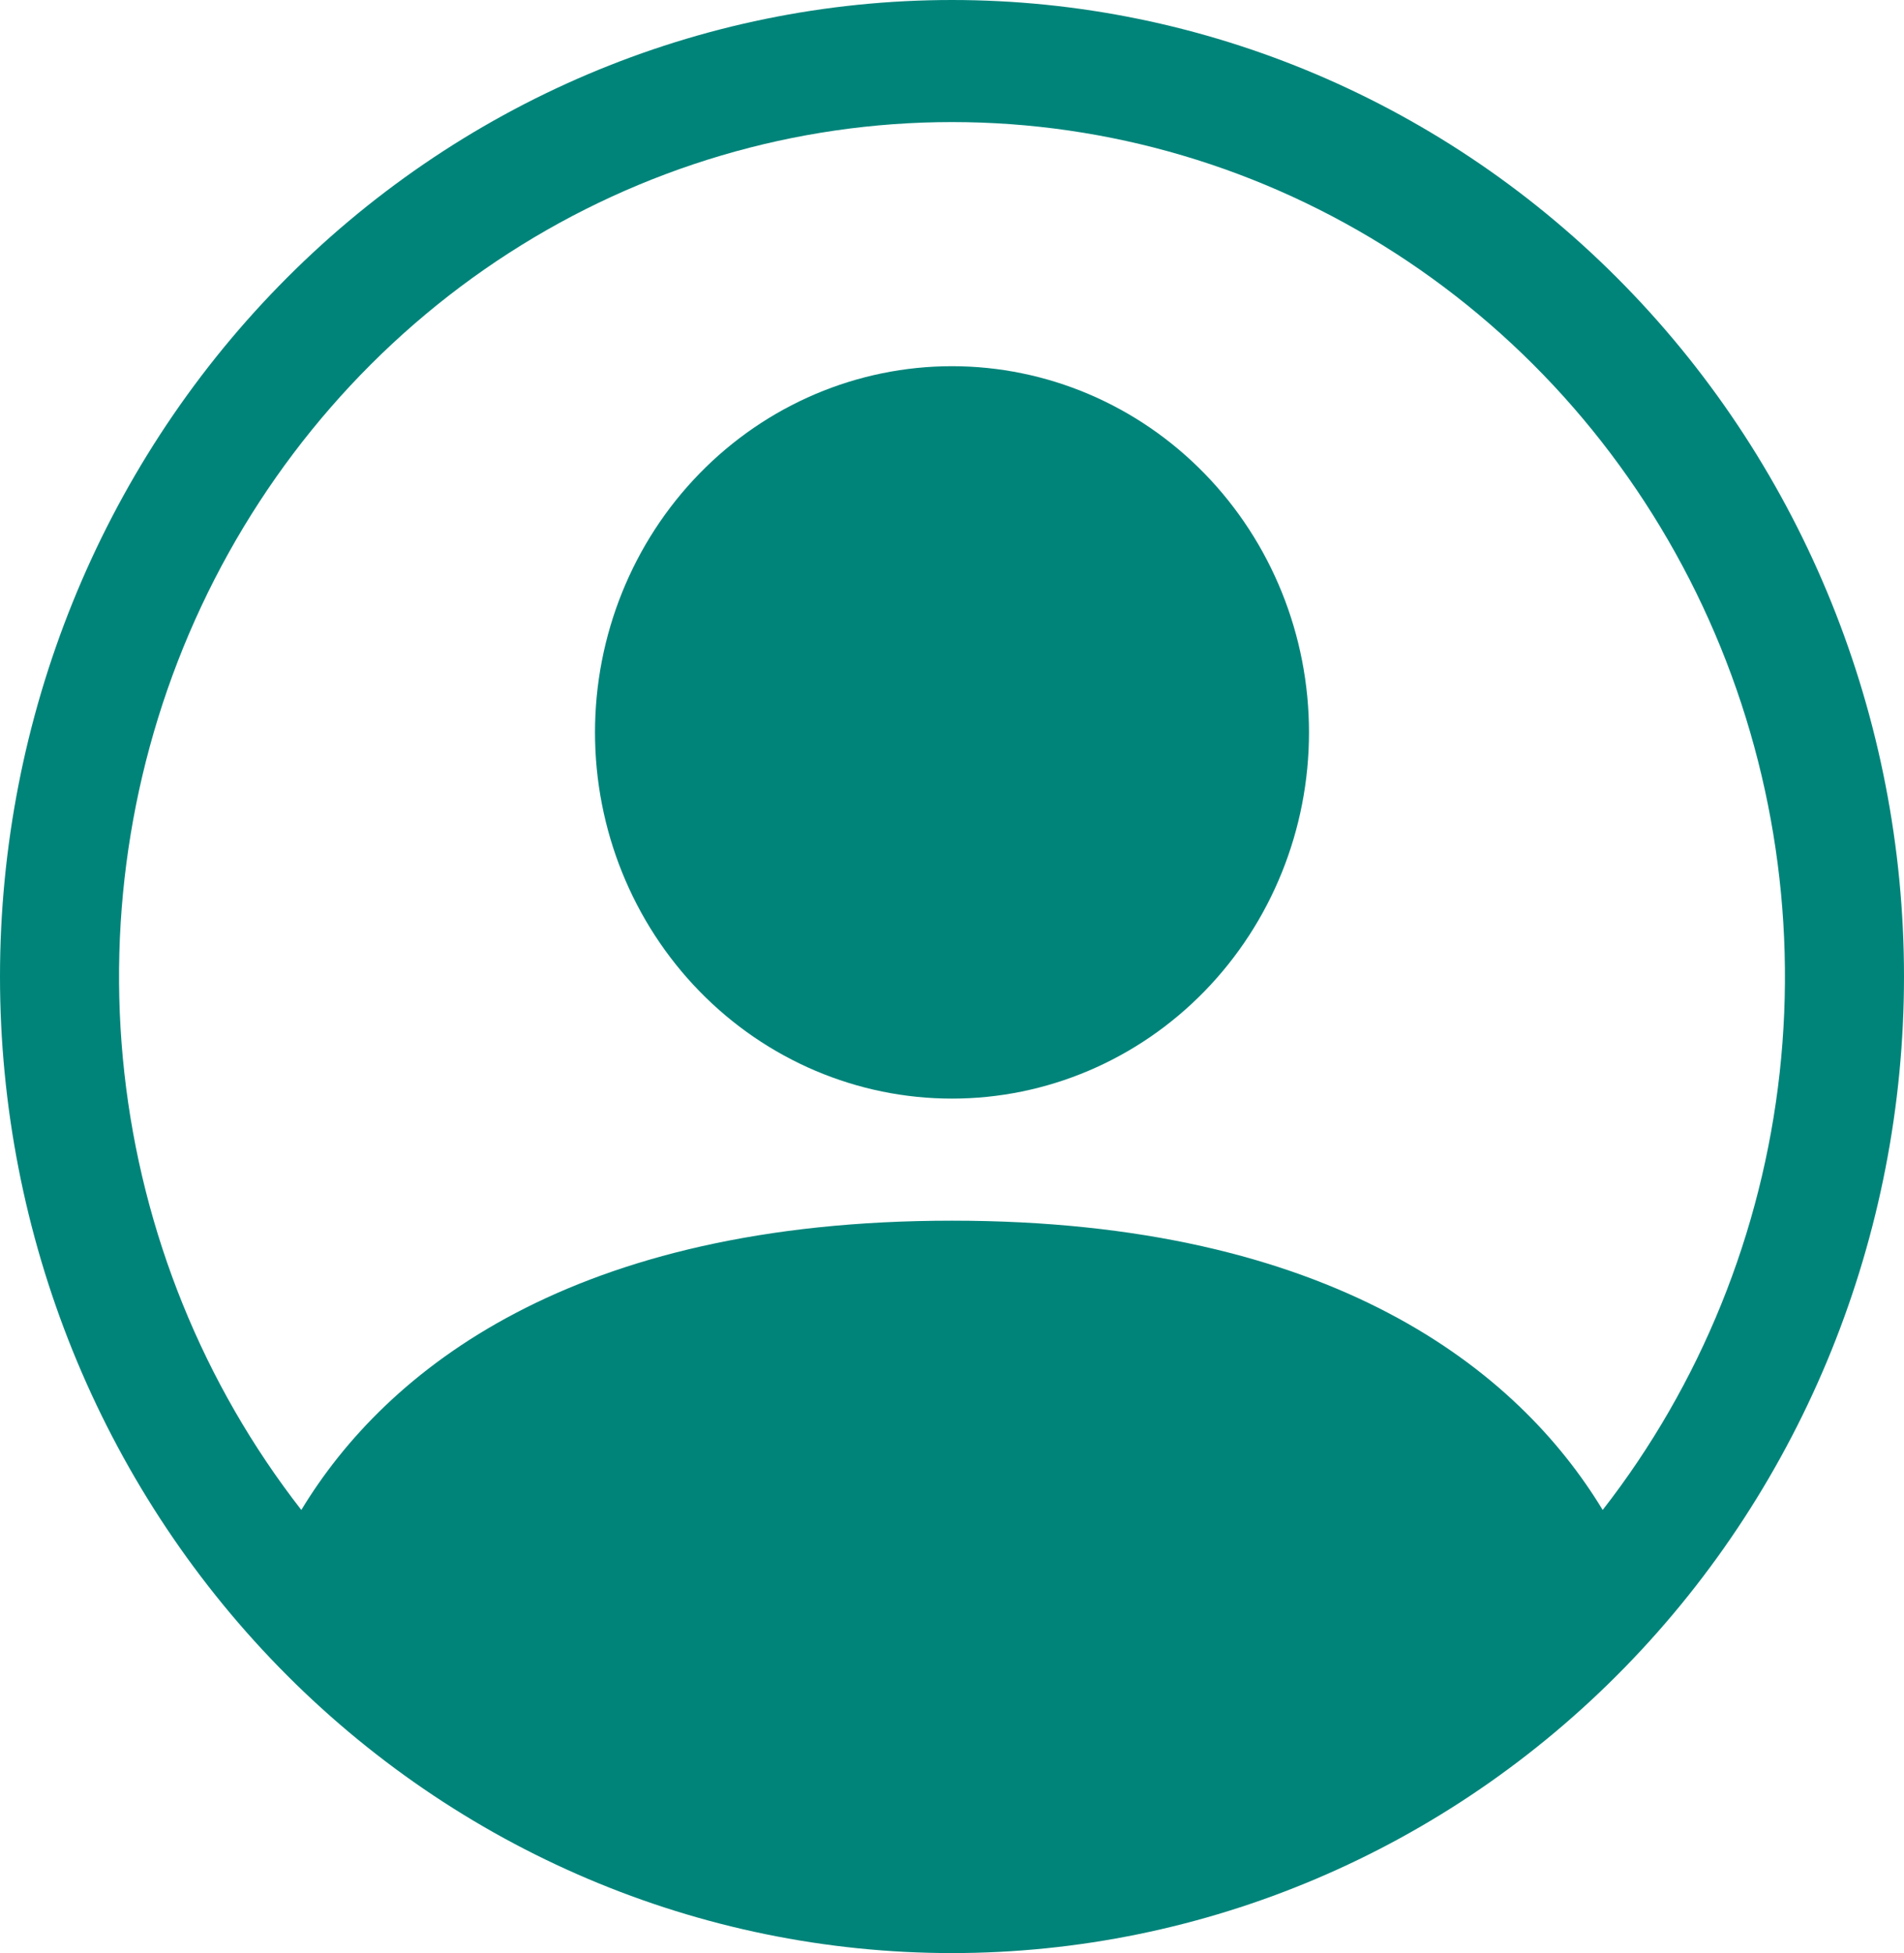 <svg width="78" height="80" viewBox="0 0 78 80" fill="none" xmlns="http://www.w3.org/2000/svg">
<path d="M53.625 30C53.625 33.978 52.084 37.794 49.341 40.607C46.599 43.42 42.879 45 39 45C35.121 45 31.401 43.42 28.659 40.607C25.916 37.794 24.375 33.978 24.375 30C24.375 26.022 25.916 22.206 28.659 19.393C31.401 16.58 35.121 15 39 15C42.879 15 46.599 16.58 49.341 19.393C52.084 22.206 53.625 26.022 53.625 30Z" fill="#00847A"/>
<path fill-rule="evenodd" clip-rule="evenodd" d="M0 40C0 29.391 4.109 19.217 11.423 11.716C18.737 4.214 28.657 0 39 0C49.343 0 59.263 4.214 66.577 11.716C73.891 19.217 78 29.391 78 40C78 50.609 73.891 60.783 66.577 68.284C59.263 75.786 49.343 80 39 80C28.657 80 18.737 75.786 11.423 68.284C4.109 60.783 0 50.609 0 40ZM39 5C32.574 5 26.278 6.862 20.838 10.37C15.397 13.879 11.034 18.891 8.248 24.831C5.463 30.771 4.37 37.397 5.094 43.946C5.819 50.495 8.332 56.701 12.344 61.85C15.805 56.13 23.424 50 39 50C54.576 50 62.19 56.125 65.656 61.85C69.668 56.701 72.181 50.495 72.906 43.946C73.63 37.397 72.537 30.771 69.752 24.831C66.966 18.891 62.603 13.879 57.162 10.37C51.722 6.862 45.426 5 39 5Z" fill="#00847A"/>
</svg>
